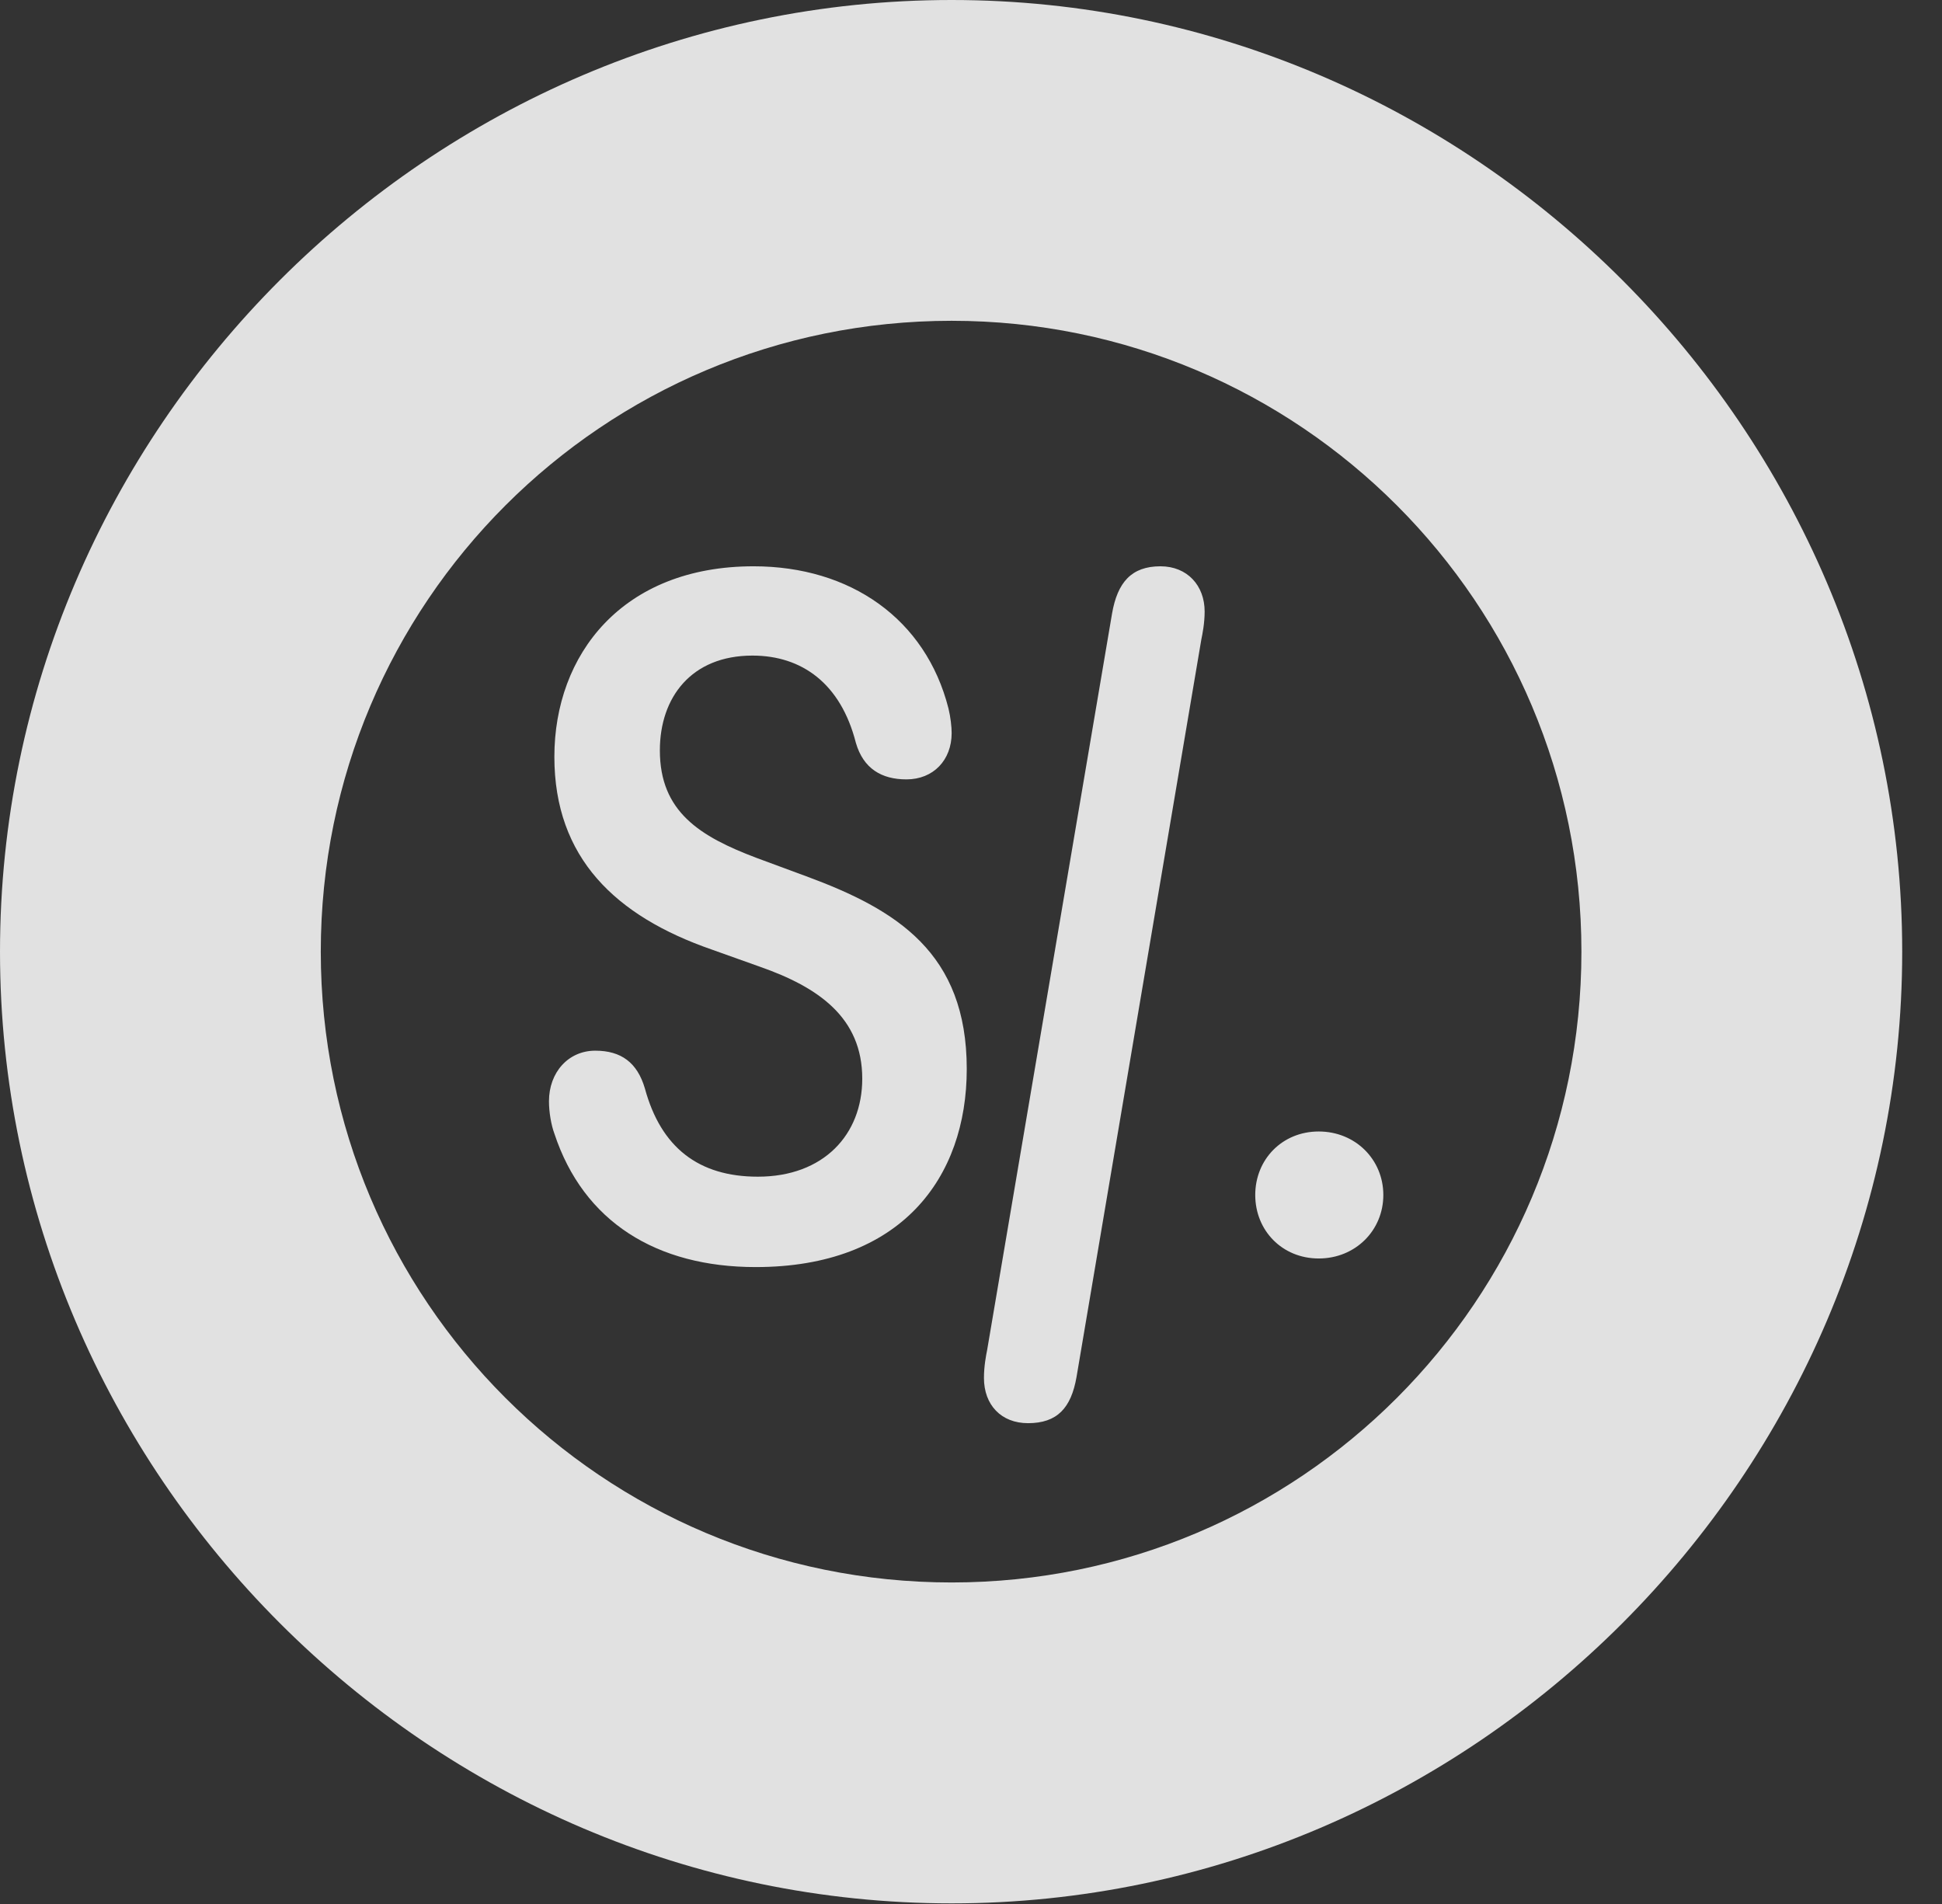 <?xml version="1.0" encoding="UTF-8"?>
<!--Generator: Apple Native CoreSVG 341-->
<!DOCTYPE svg
PUBLIC "-//W3C//DTD SVG 1.1//EN"
       "http://www.w3.org/Graphics/SVG/1.1/DTD/svg11.dtd">
<svg version="1.1" xmlns="http://www.w3.org/2000/svg" xmlns:xlink="http://www.w3.org/1999/xlink" viewBox="0 0 17.617 17.275">
 <rect x="0" y="0" width="17.617" height="17.275" fill="#333333" stroke="none"/>
 <g>
  <rect height="17.275" opacity="0" width="17.617" x="0" y="0"/>
  <path d="M8.633 17.266C13.359 17.266 17.256 13.369 17.256 8.633C17.256 3.896 13.359 0 8.633 0C3.896 0 0 3.896 0 8.633C0 13.369 3.896 17.266 8.633 17.266ZM8.633 14.355C5.469 14.355 2.91 11.797 2.91 8.633C2.91 5.469 5.469 2.91 8.633 2.91C11.787 2.91 14.346 5.469 14.346 8.633C14.346 11.797 11.787 14.355 8.633 14.355Z" fill="white" fill-opacity="0.85"/>
  <path d="M6.855 11.494C8.174 11.494 8.77 10.684 8.77 9.697C8.77 8.643 8.135 8.252 7.314 7.949L6.865 7.783C6.348 7.588 5.986 7.363 5.986 6.807C5.986 6.328 6.27 5.947 6.826 5.947C7.275 5.947 7.627 6.201 7.764 6.738C7.832 6.973 7.998 7.07 8.223 7.07C8.467 7.07 8.633 6.895 8.633 6.65C8.633 6.592 8.623 6.504 8.604 6.426C8.398 5.615 7.715 5.137 6.836 5.137C5.645 5.137 5.029 5.938 5.029 6.865C5.029 7.783 5.586 8.311 6.455 8.613L6.895 8.77C7.422 8.955 7.822 9.229 7.822 9.785C7.822 10.293 7.471 10.674 6.875 10.674C6.338 10.674 5.996 10.41 5.85 9.873C5.781 9.639 5.635 9.531 5.4 9.531C5.156 9.531 4.98 9.727 4.98 9.99C4.98 10.088 5 10.205 5.029 10.283C5.293 11.084 5.957 11.494 6.855 11.494ZM9.326 12.91C9.59 12.91 9.717 12.773 9.766 12.49L10.898 5.801C10.908 5.752 10.928 5.654 10.928 5.547C10.928 5.312 10.771 5.137 10.527 5.137C10.264 5.137 10.137 5.283 10.088 5.566L8.955 12.246C8.945 12.295 8.926 12.393 8.926 12.5C8.926 12.744 9.082 12.91 9.326 12.91ZM11.963 11.416C12.295 11.416 12.549 11.162 12.549 10.84C12.549 10.518 12.295 10.264 11.963 10.264C11.631 10.264 11.387 10.518 11.387 10.84C11.387 11.162 11.631 11.416 11.963 11.416Z" fill="white" fill-opacity="0.85"/>
 </g>
</svg>
